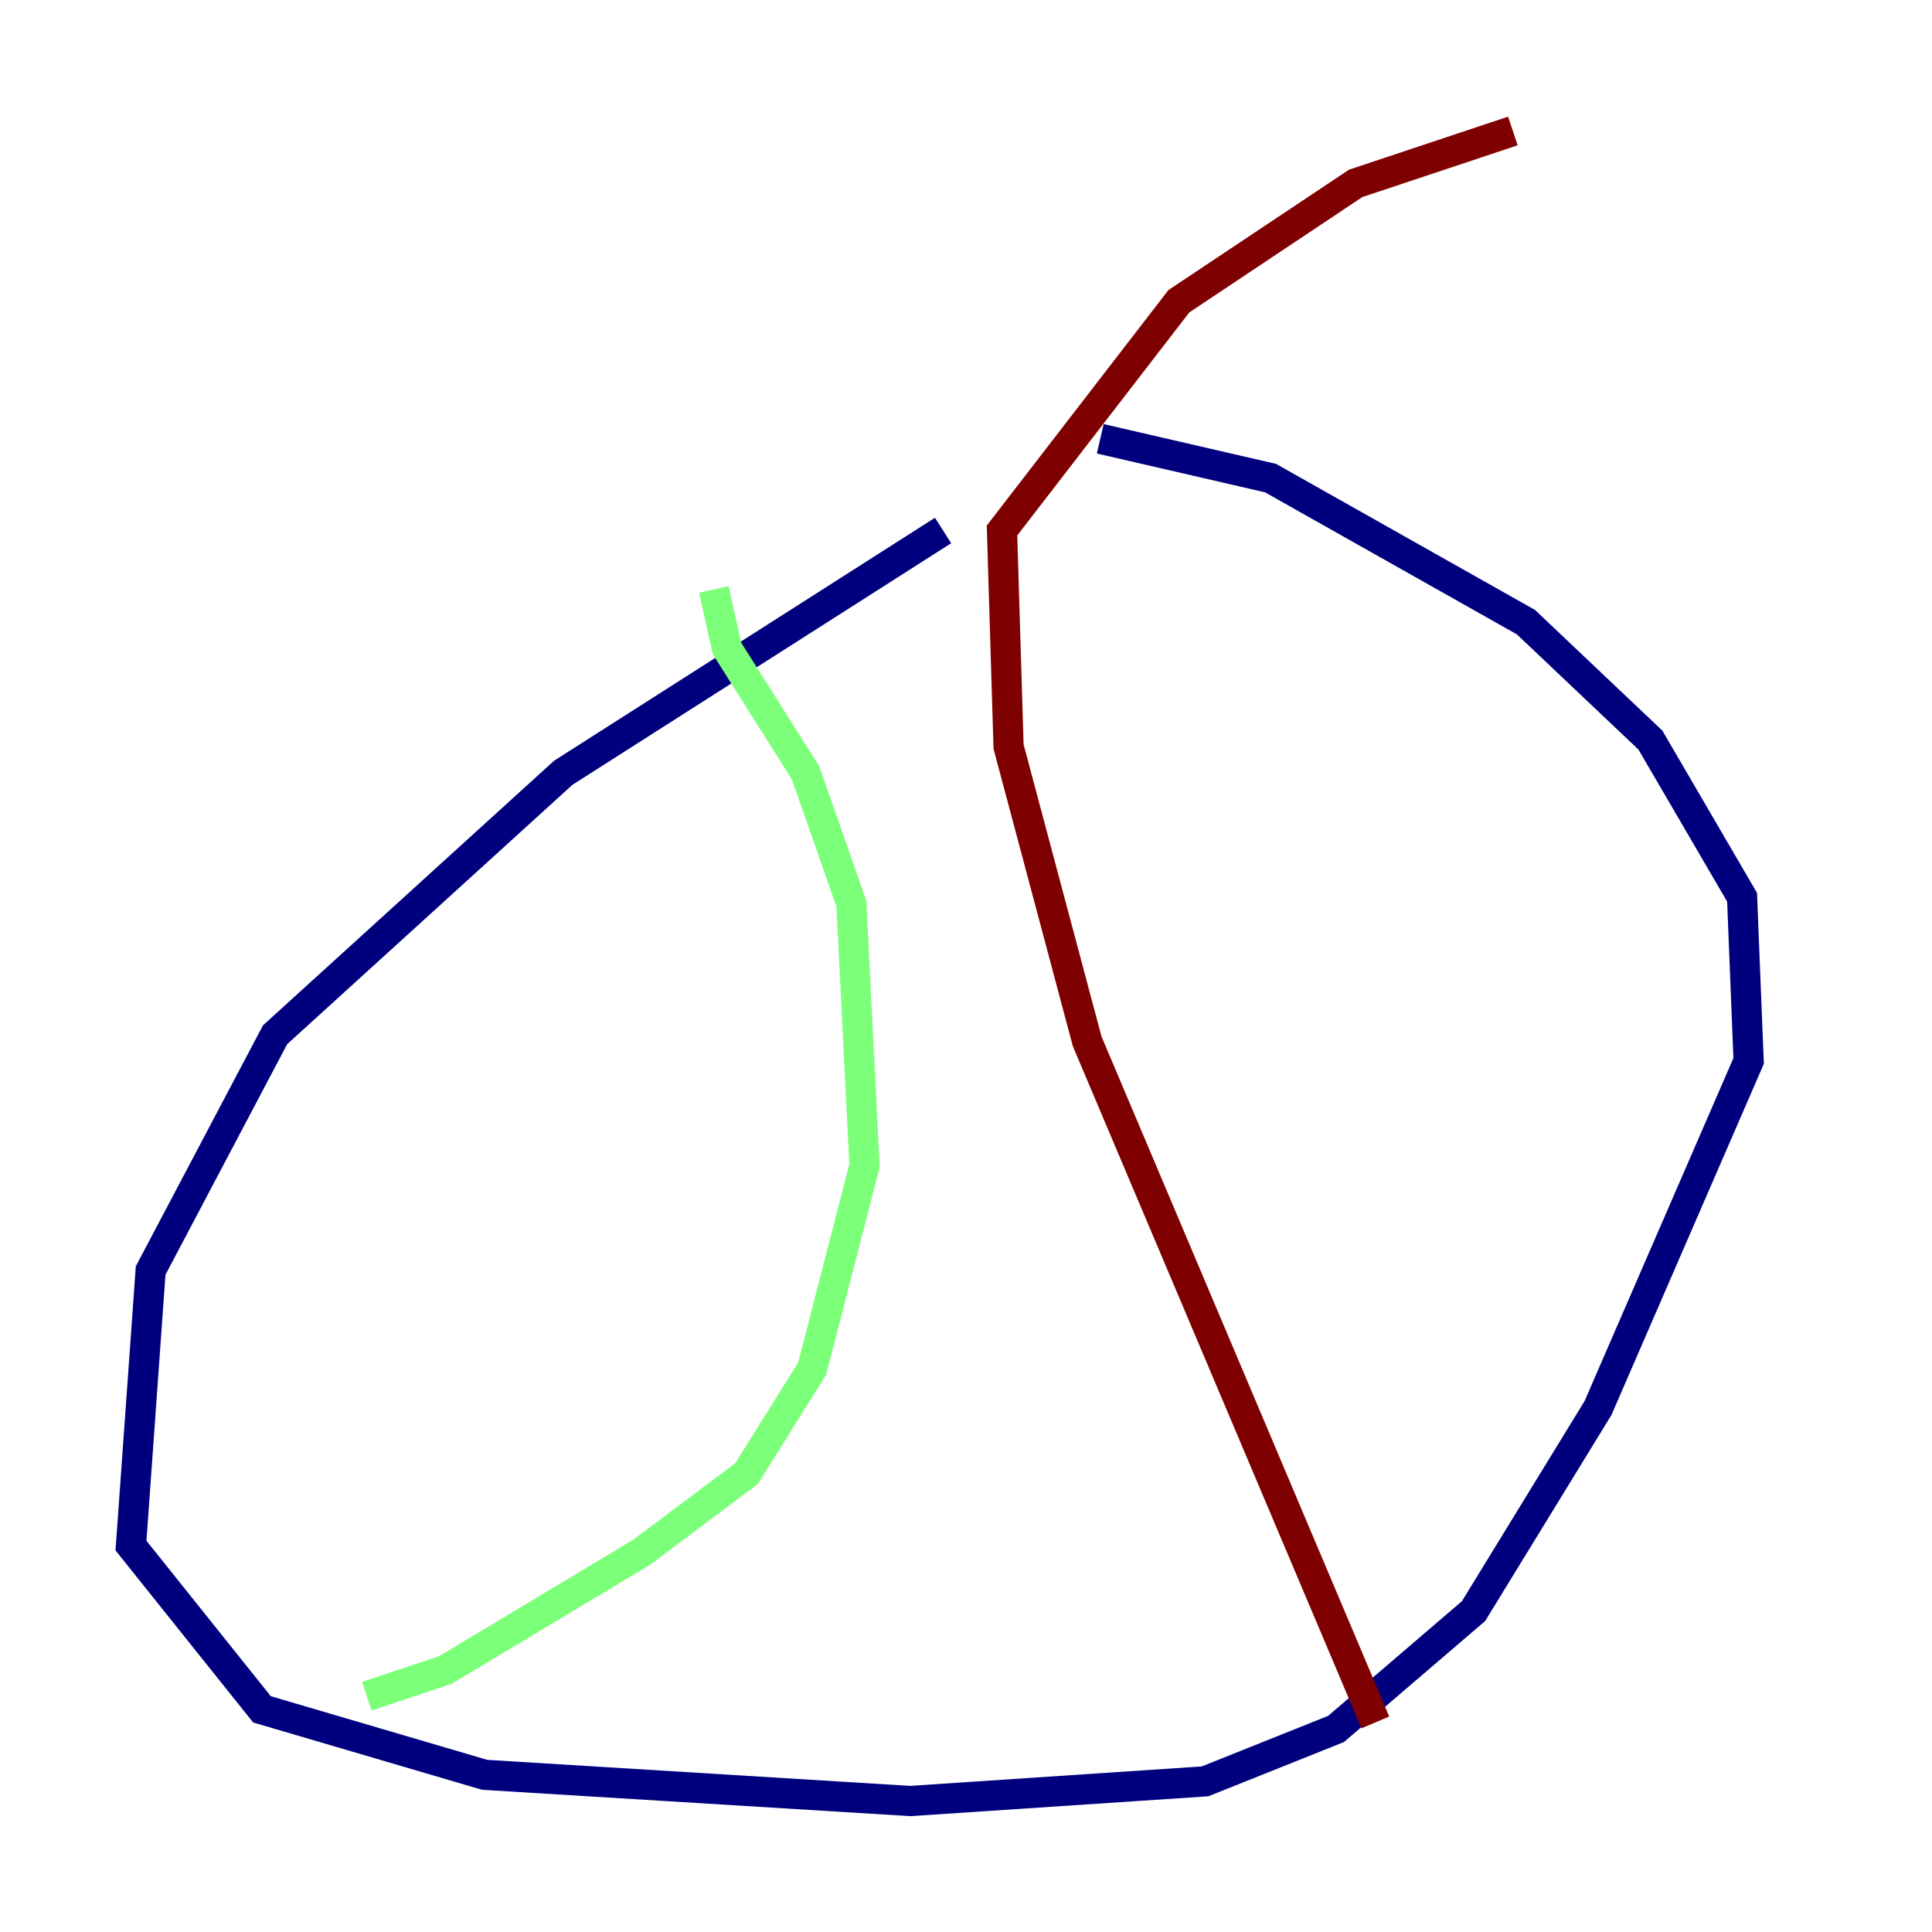 <?xml version="1.0" encoding="utf-8" ?>
<svg baseProfile="tiny" height="128" version="1.2" viewBox="0,0,128,128" width="128" xmlns="http://www.w3.org/2000/svg" xmlns:ev="http://www.w3.org/2001/xml-events" xmlns:xlink="http://www.w3.org/1999/xlink"><defs /><polyline fill="none" points="62.481,35.146 37.315,51.2 18.224,68.556 9.98,84.176 8.678,102.4 17.356,113.248 32.108,117.586 60.312,119.322 79.837,118.02 88.515,114.549 97.627,106.739 105.871,93.288 115.851,70.291 115.417,59.444 109.342,49.031 101.098,41.22 84.176,31.675 72.895,29.071" stroke="#00007f" stroke-width="2" /><polyline fill="none" points="47.295,39.051 48.163,42.956 53.37,51.2 56.407,59.878 57.275,77.234 53.803,90.685 49.464,97.627 42.522,102.834 29.505,110.644 24.298,112.38" stroke="#7cff79" stroke-width="2" /><polyline fill="none" points="91.119,114.115 72.027,68.99 66.82,49.464 66.386,35.146 78.102,19.959 89.817,12.149 100.231,8.678" stroke="#7f0000" stroke-width="2" /></svg>